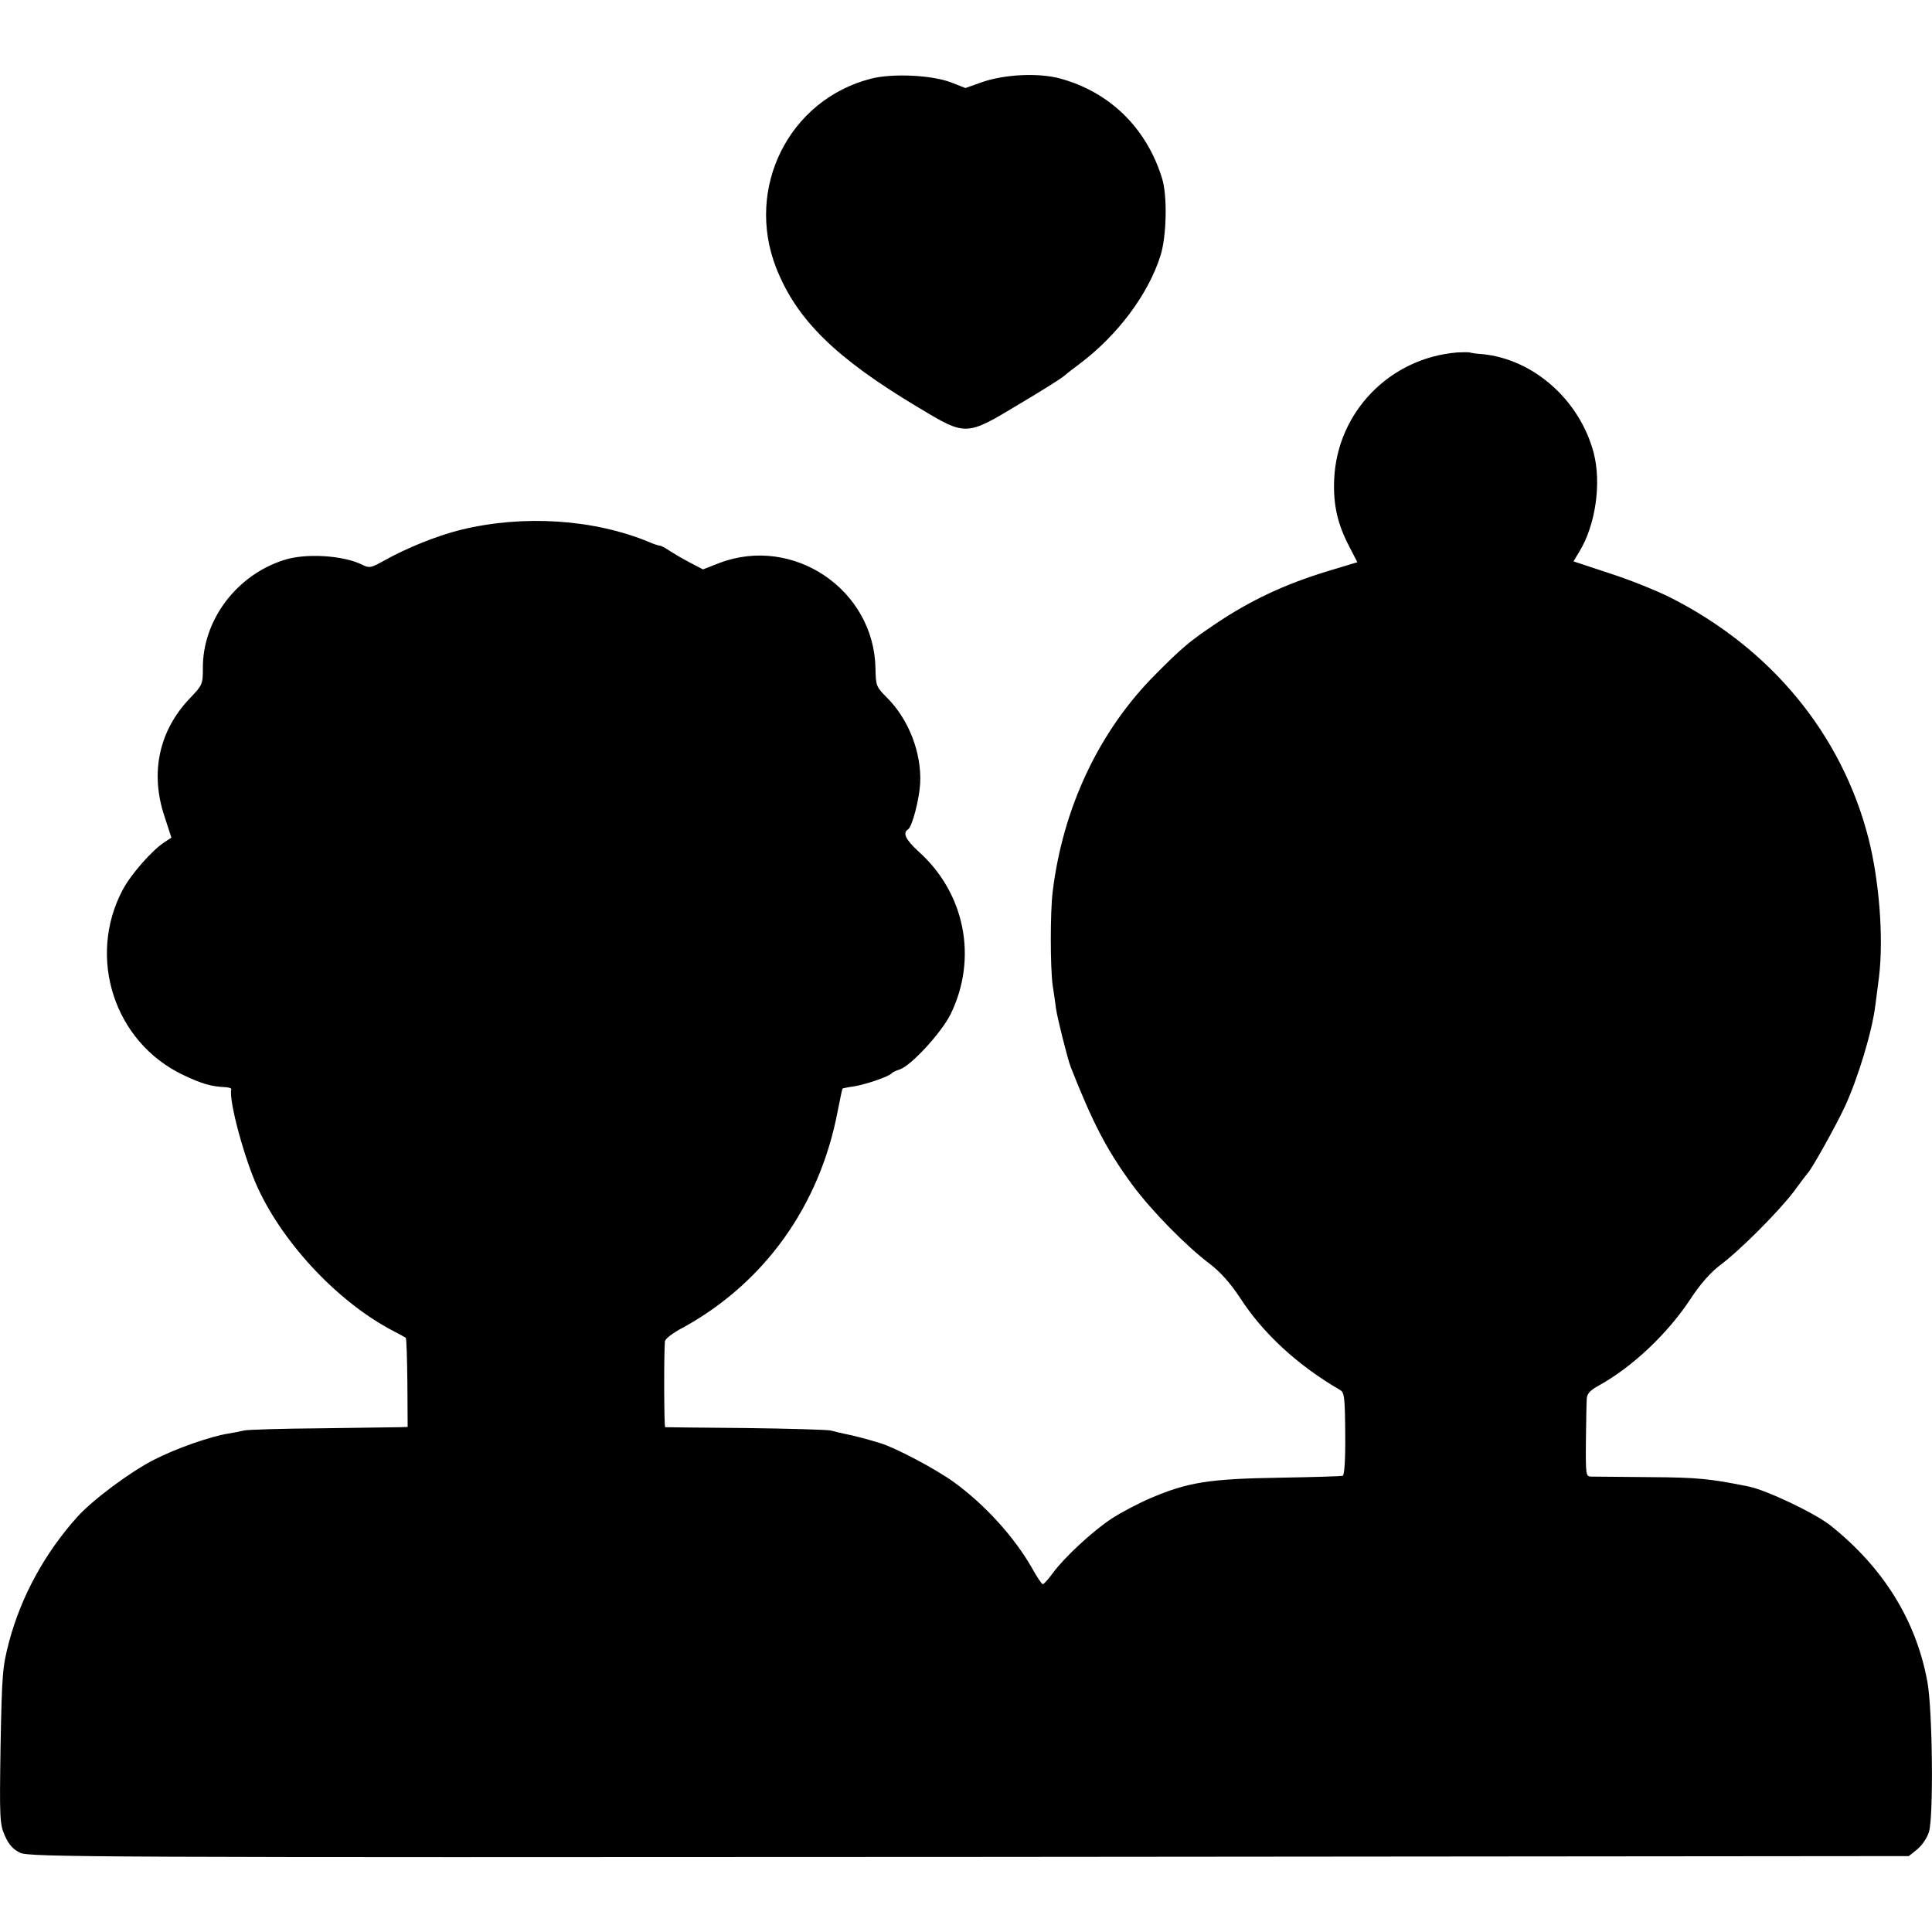 <?xml version="1.0" standalone="no"?>
<!DOCTYPE svg PUBLIC "-//W3C//DTD SVG 20010904//EN"
 "http://www.w3.org/TR/2001/REC-SVG-20010904/DTD/svg10.dtd">
<svg version="1.0" xmlns="http://www.w3.org/2000/svg"
 width="700pt" height="700pt" viewBox="0 0 700 700"
 preserveAspectRatio="xMidYMid meet">
<g transform="translate(0,700) scale(0.1,-0.1)"
fill="#000000" stroke="none">
<path d="M3156 6715 c-297 -76 -457 -395 -344 -685 74 -188 214 -326 513 -505
176 -106 174 -106 368 11 81 48 156 95 165 104 9 8 34 27 54 42 137 103 249
252 293 393 22 70 25 218 5 280 -56 181 -189 311 -367 360 -79 22 -203 16
-286 -13 l-59 -21 -51 20 c-70 27 -212 34 -291 14z"/>
<path d="M5280 5723 c-245 -20 -435 -216 -446 -459 -4 -93 12 -163 55 -245
l29 -56 -106 -32 c-158 -48 -281 -106 -409 -192 -92 -62 -120 -85 -218 -184
-203 -204 -334 -482 -371 -786 -9 -74 -9 -272 0 -339 5 -30 10 -68 12 -84 5
-35 42 -182 53 -211 81 -206 132 -303 223 -427 70 -95 196 -223 281 -287 39
-30 75 -70 111 -125 83 -128 208 -243 361 -332 16 -9 18 -26 19 -158 1 -95 -3
-150 -9 -153 -6 -2 -110 -5 -230 -7 -251 -4 -330 -16 -464 -73 -47 -20 -111
-54 -143 -75 -70 -46 -172 -141 -213 -197 -16 -22 -33 -41 -37 -41 -3 0 -21
26 -38 57 -64 113 -171 231 -284 313 -65 47 -210 124 -266 141 -55 17 -103 29
-130 34 -14 3 -36 8 -50 12 -14 3 -153 7 -310 9 -157 1 -287 3 -290 3 -4 1 -5
253 -1 311 1 9 29 31 64 49 296 162 497 442 562 785 9 44 16 81 18 82 1 1 20
5 42 8 43 7 127 36 135 47 3 3 16 10 29 14 41 12 153 135 185 200 99 202 53
438 -115 589 -47 43 -60 68 -39 81 15 9 41 110 44 168 5 111 -42 232 -122 311
-37 37 -39 42 -40 104 -5 286 -298 484 -566 382 l-59 -23 -46 24 c-25 13 -59
33 -76 44 -16 11 -32 19 -35 18 -3 0 -20 5 -38 13 -200 83 -456 100 -684 44
-84 -21 -194 -65 -276 -111 -48 -27 -54 -28 -80 -15 -68 34 -207 43 -286 16
-172 -56 -293 -220 -291 -393 0 -56 -2 -60 -47 -107 -112 -117 -145 -270 -92
-428 l25 -77 -23 -15 c-47 -30 -124 -118 -154 -175 -129 -245 -30 -550 218
-669 69 -33 104 -43 155 -45 13 -1 22 -4 21 -8 -10 -40 48 -253 96 -357 96
-208 298 -420 496 -521 19 -10 37 -20 40 -22 3 -3 5 -76 6 -164 l1 -159 -26
-1 c-14 0 -143 -2 -286 -4 -143 -1 -270 -5 -281 -8 -12 -3 -37 -8 -56 -11 -65
-10 -193 -55 -272 -96 -84 -43 -220 -144 -275 -205 -118 -131 -204 -288 -248
-453 -24 -91 -26 -116 -31 -378 -4 -264 -3 -284 16 -326 14 -32 30 -49 55 -61
33 -16 267 -17 3439 -15 l3404 3 31 25 c17 14 36 42 42 63 17 54 13 445 -6
545 -41 222 -160 413 -351 565 -57 45 -232 128 -296 141 -138 28 -184 33 -357
34 -107 1 -203 2 -214 2 -19 0 -20 6 -19 128 1 70 2 139 3 153 1 19 11 31 44
49 124 69 249 188 333 315 33 51 72 95 105 120 74 55 216 198 270 270 24 33
46 62 49 65 13 12 102 171 134 240 49 106 100 276 111 370 3 19 8 65 13 101
17 140 1 347 -38 501 -97 378 -353 689 -720 874 -48 24 -147 64 -219 87 l-130
43 21 35 c59 96 81 248 52 359 -51 191 -218 339 -404 357 -19 1 -39 4 -45 6
-5 1 -26 1 -45 0z"/>
</g>
</svg>
